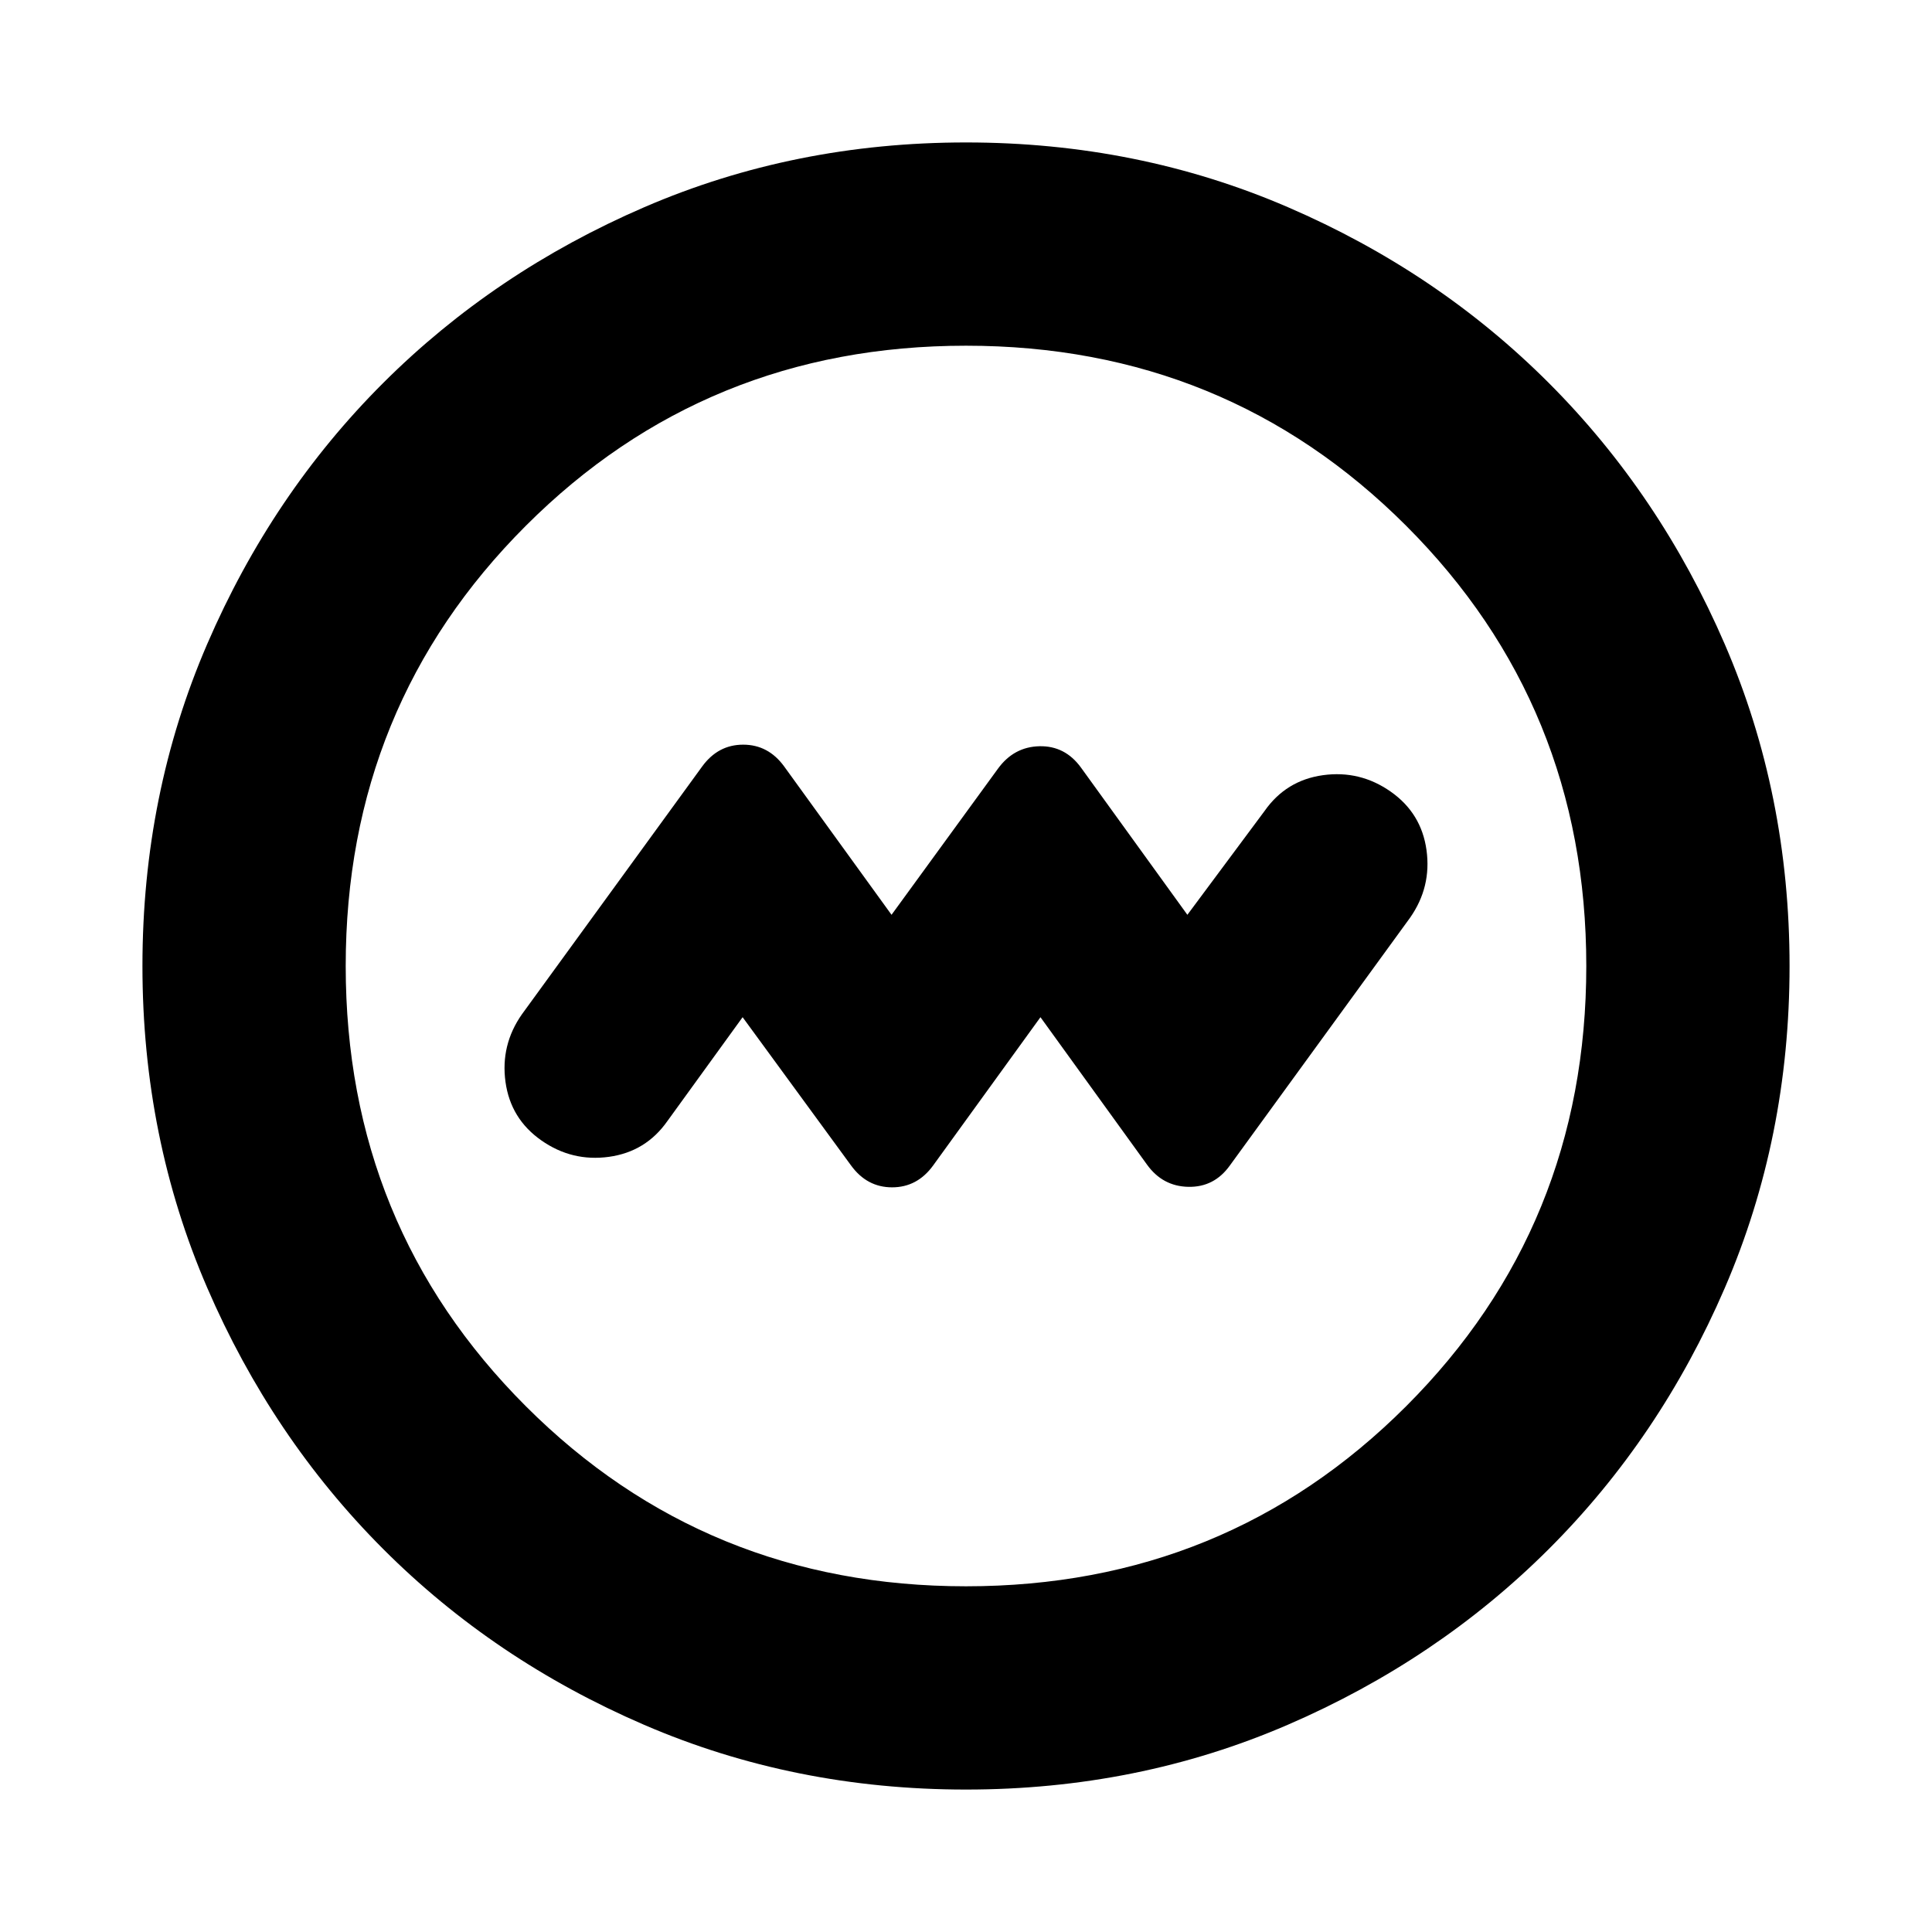 <svg xmlns="http://www.w3.org/2000/svg" height="24" viewBox="0 -960 960 960" width="24"><path d="m369-454.56 53.91 73.71q7.89 10.83 20.37 10.83 12.49 0 20.37-10.83L517-454.56l52.91 73.21q7.76 10.83 20.59 11.08t20.59-10.58l89.56-123.13q10.7-15.26 8.17-33.62-2.54-18.36-17.8-29.05-15.26-10.7-33.62-8.17-18.36 2.54-29.05 17.8L590-505.44l-52.91-73.21q-7.9-10.83-20.59-10.55-12.69.29-20.59 11.11L443-505.44l-53.35-73.71q-7.88-10.83-20.37-10.83-12.48 0-20.37 10.83l-89.56 123.13q-10.7 15.26-8.17 33.62 2.54 18.36 17.8 29.05 15.26 10.7 33.62 8.17 18.36-2.54 29.05-17.8L369-454.56ZM480-70.78q-85.43 0-159.98-32.18-74.55-32.17-129.73-87.45-55.18-55.29-87.35-129.76Q70.78-394.65 70.78-480q0-85.43 32.18-159.98 32.17-74.55 87.45-129.73 55.29-55.18 129.76-87.35 74.48-32.16 159.83-32.16 85.43 0 159.98 32.18 74.55 32.17 129.73 87.45 55.18 55.29 87.35 129.76 32.16 74.48 32.16 159.83 0 85.43-32.18 159.98-32.17 74.55-87.45 129.73-55.29 55.18-129.76 87.35Q565.35-70.78 480-70.78Zm0-101q129.24 0 218.73-89.49 89.49-89.49 89.49-218.73t-89.49-218.73Q609.24-788.22 480-788.22t-218.73 89.49Q171.78-609.24 171.78-480t89.49 218.73q89.49 89.49 218.73 89.49ZM480-480Z"/></svg>